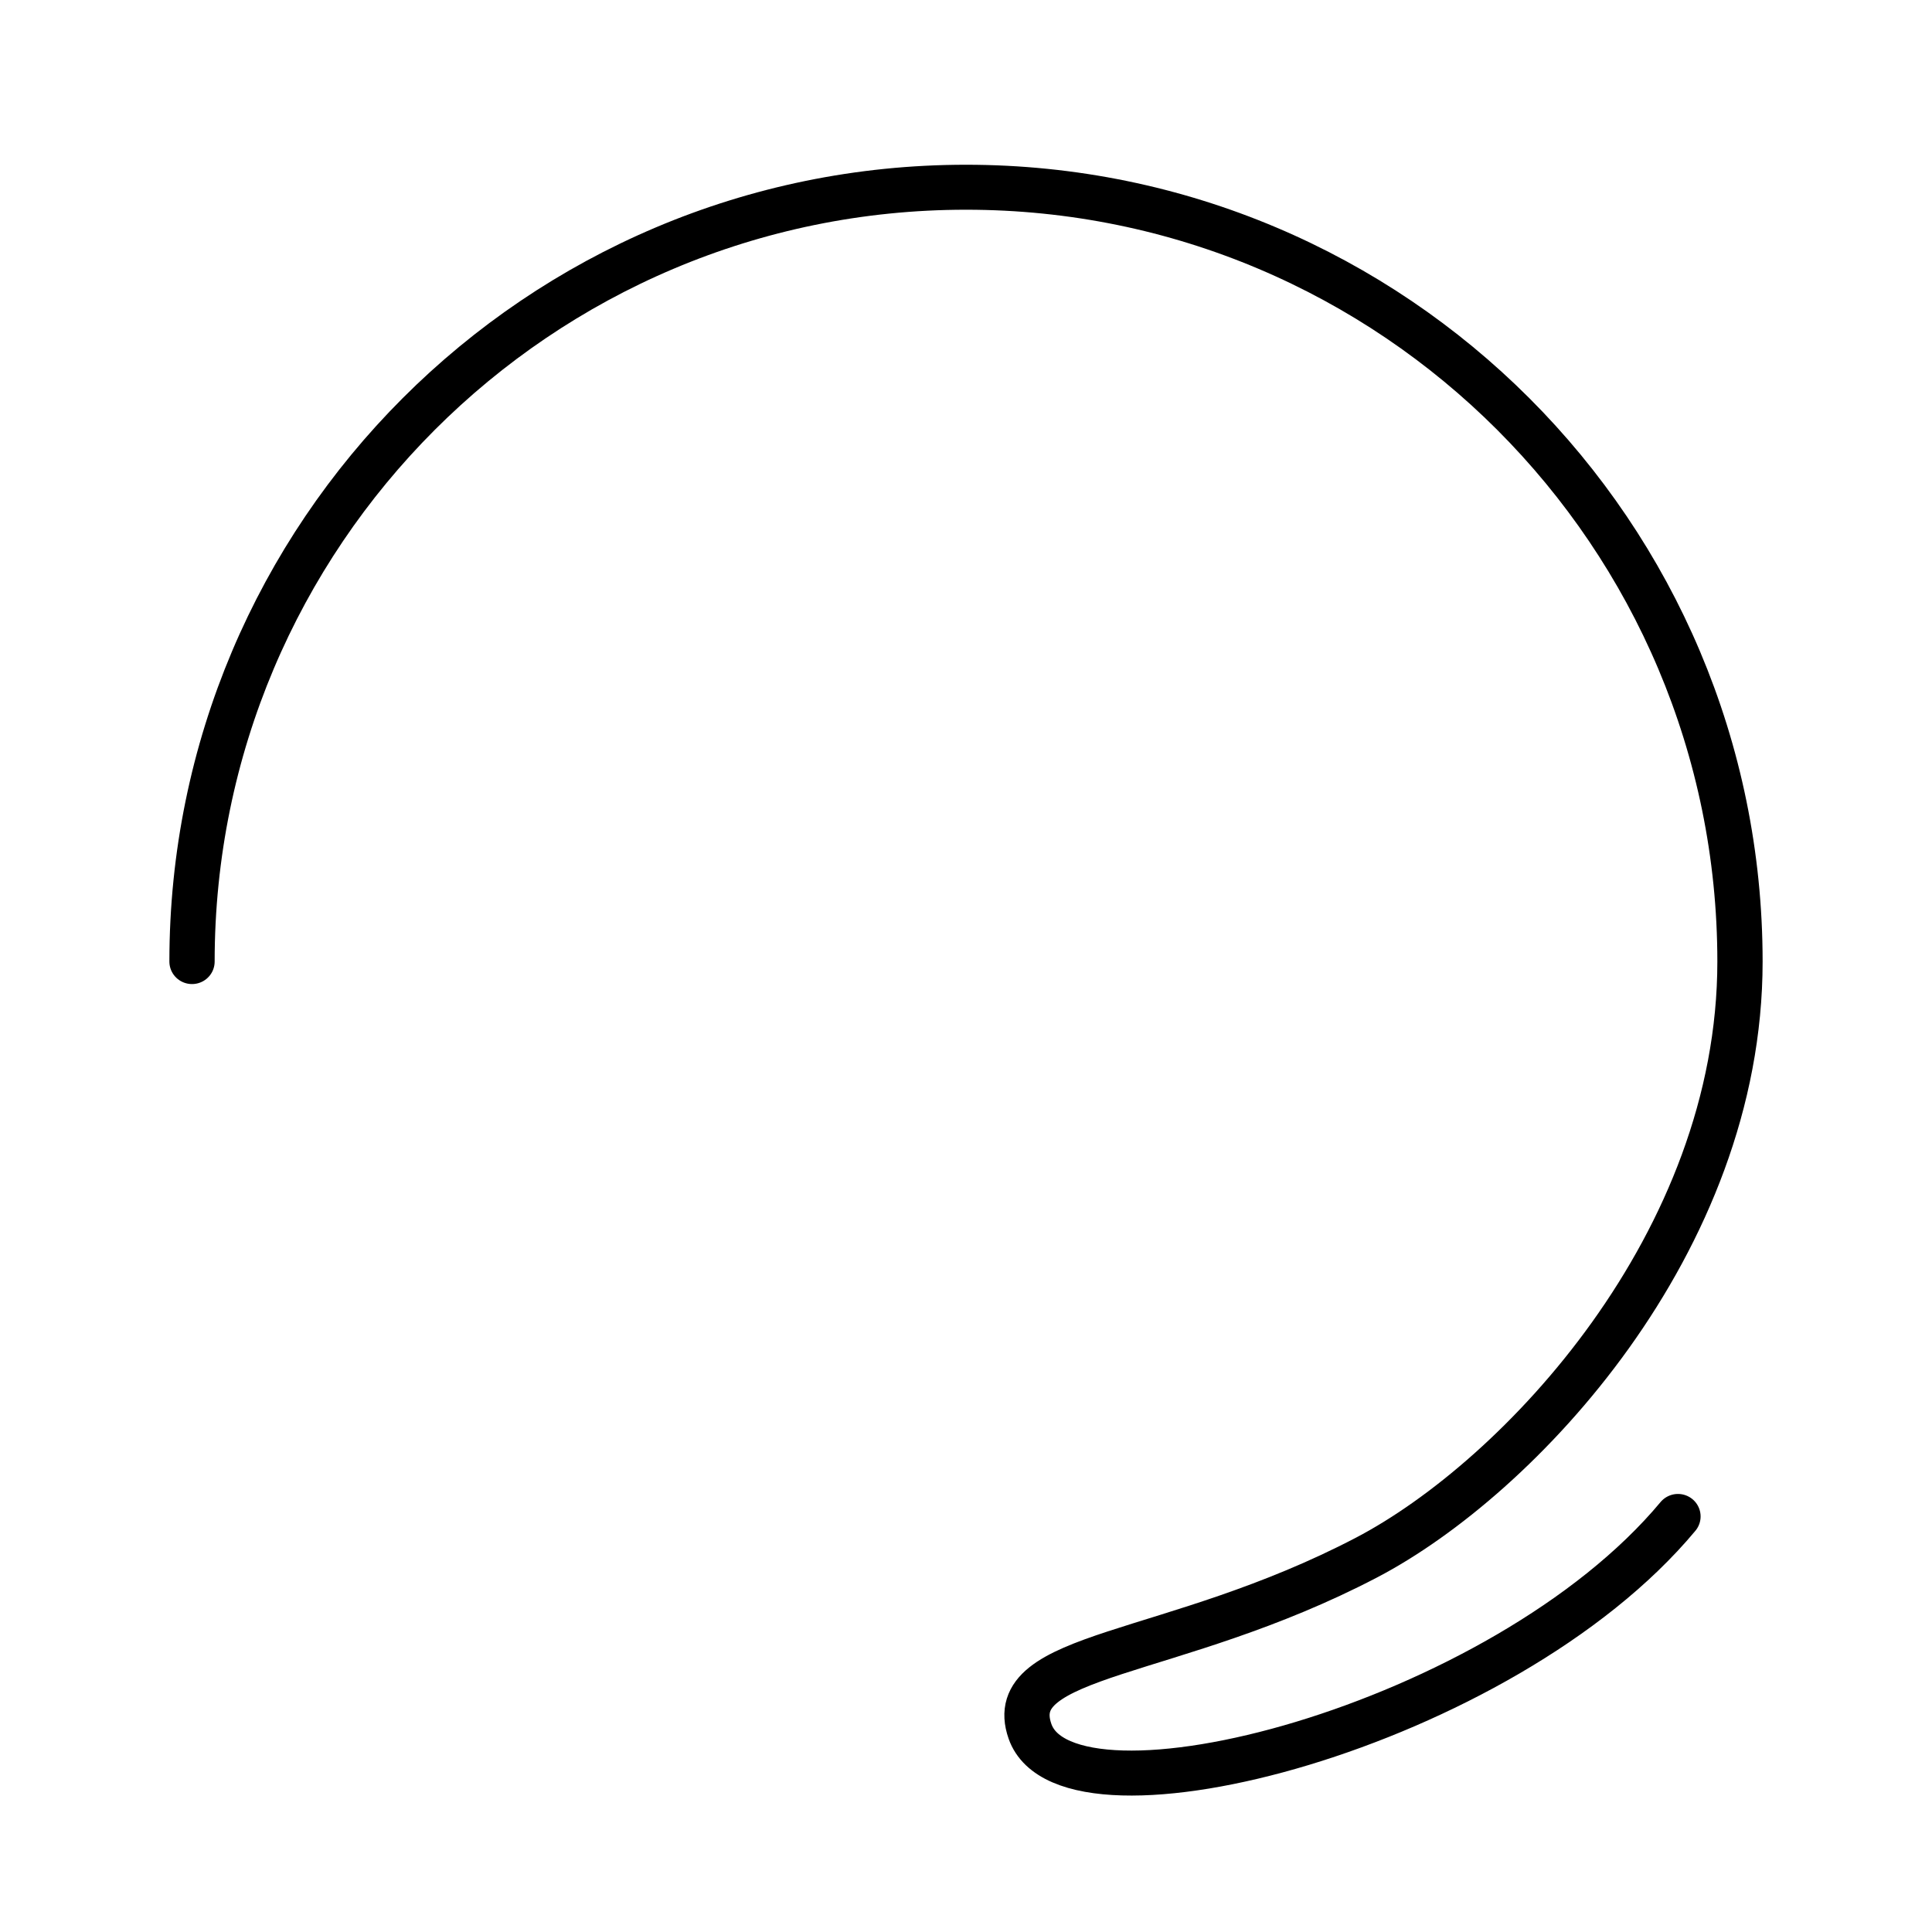 <svg id="euTxwZOX6vn1" xmlns="http://www.w3.org/2000/svg" xmlns:xlink="http://www.w3.org/1999/xlink" viewBox="0 0 500 500" shape-rendering="geometricPrecision" text-rendering="geometricPrecision"><path d="M-256.474,0c0-142.624,114.827-258.244,256.474-258.244s256.474,115.62,256.474,258.244c0,93.859-73.148,172.131-123.762,198.771-64.509,33.953-120.751,31.4-111.504,57.95c12.546,36.023,156.556-1.402,214.715-71.673" transform="matrix(.781 0 0 0.776 250 248.854)" fill="none" stroke="#000" stroke-width="15" stroke-linecap="round"/></svg>
